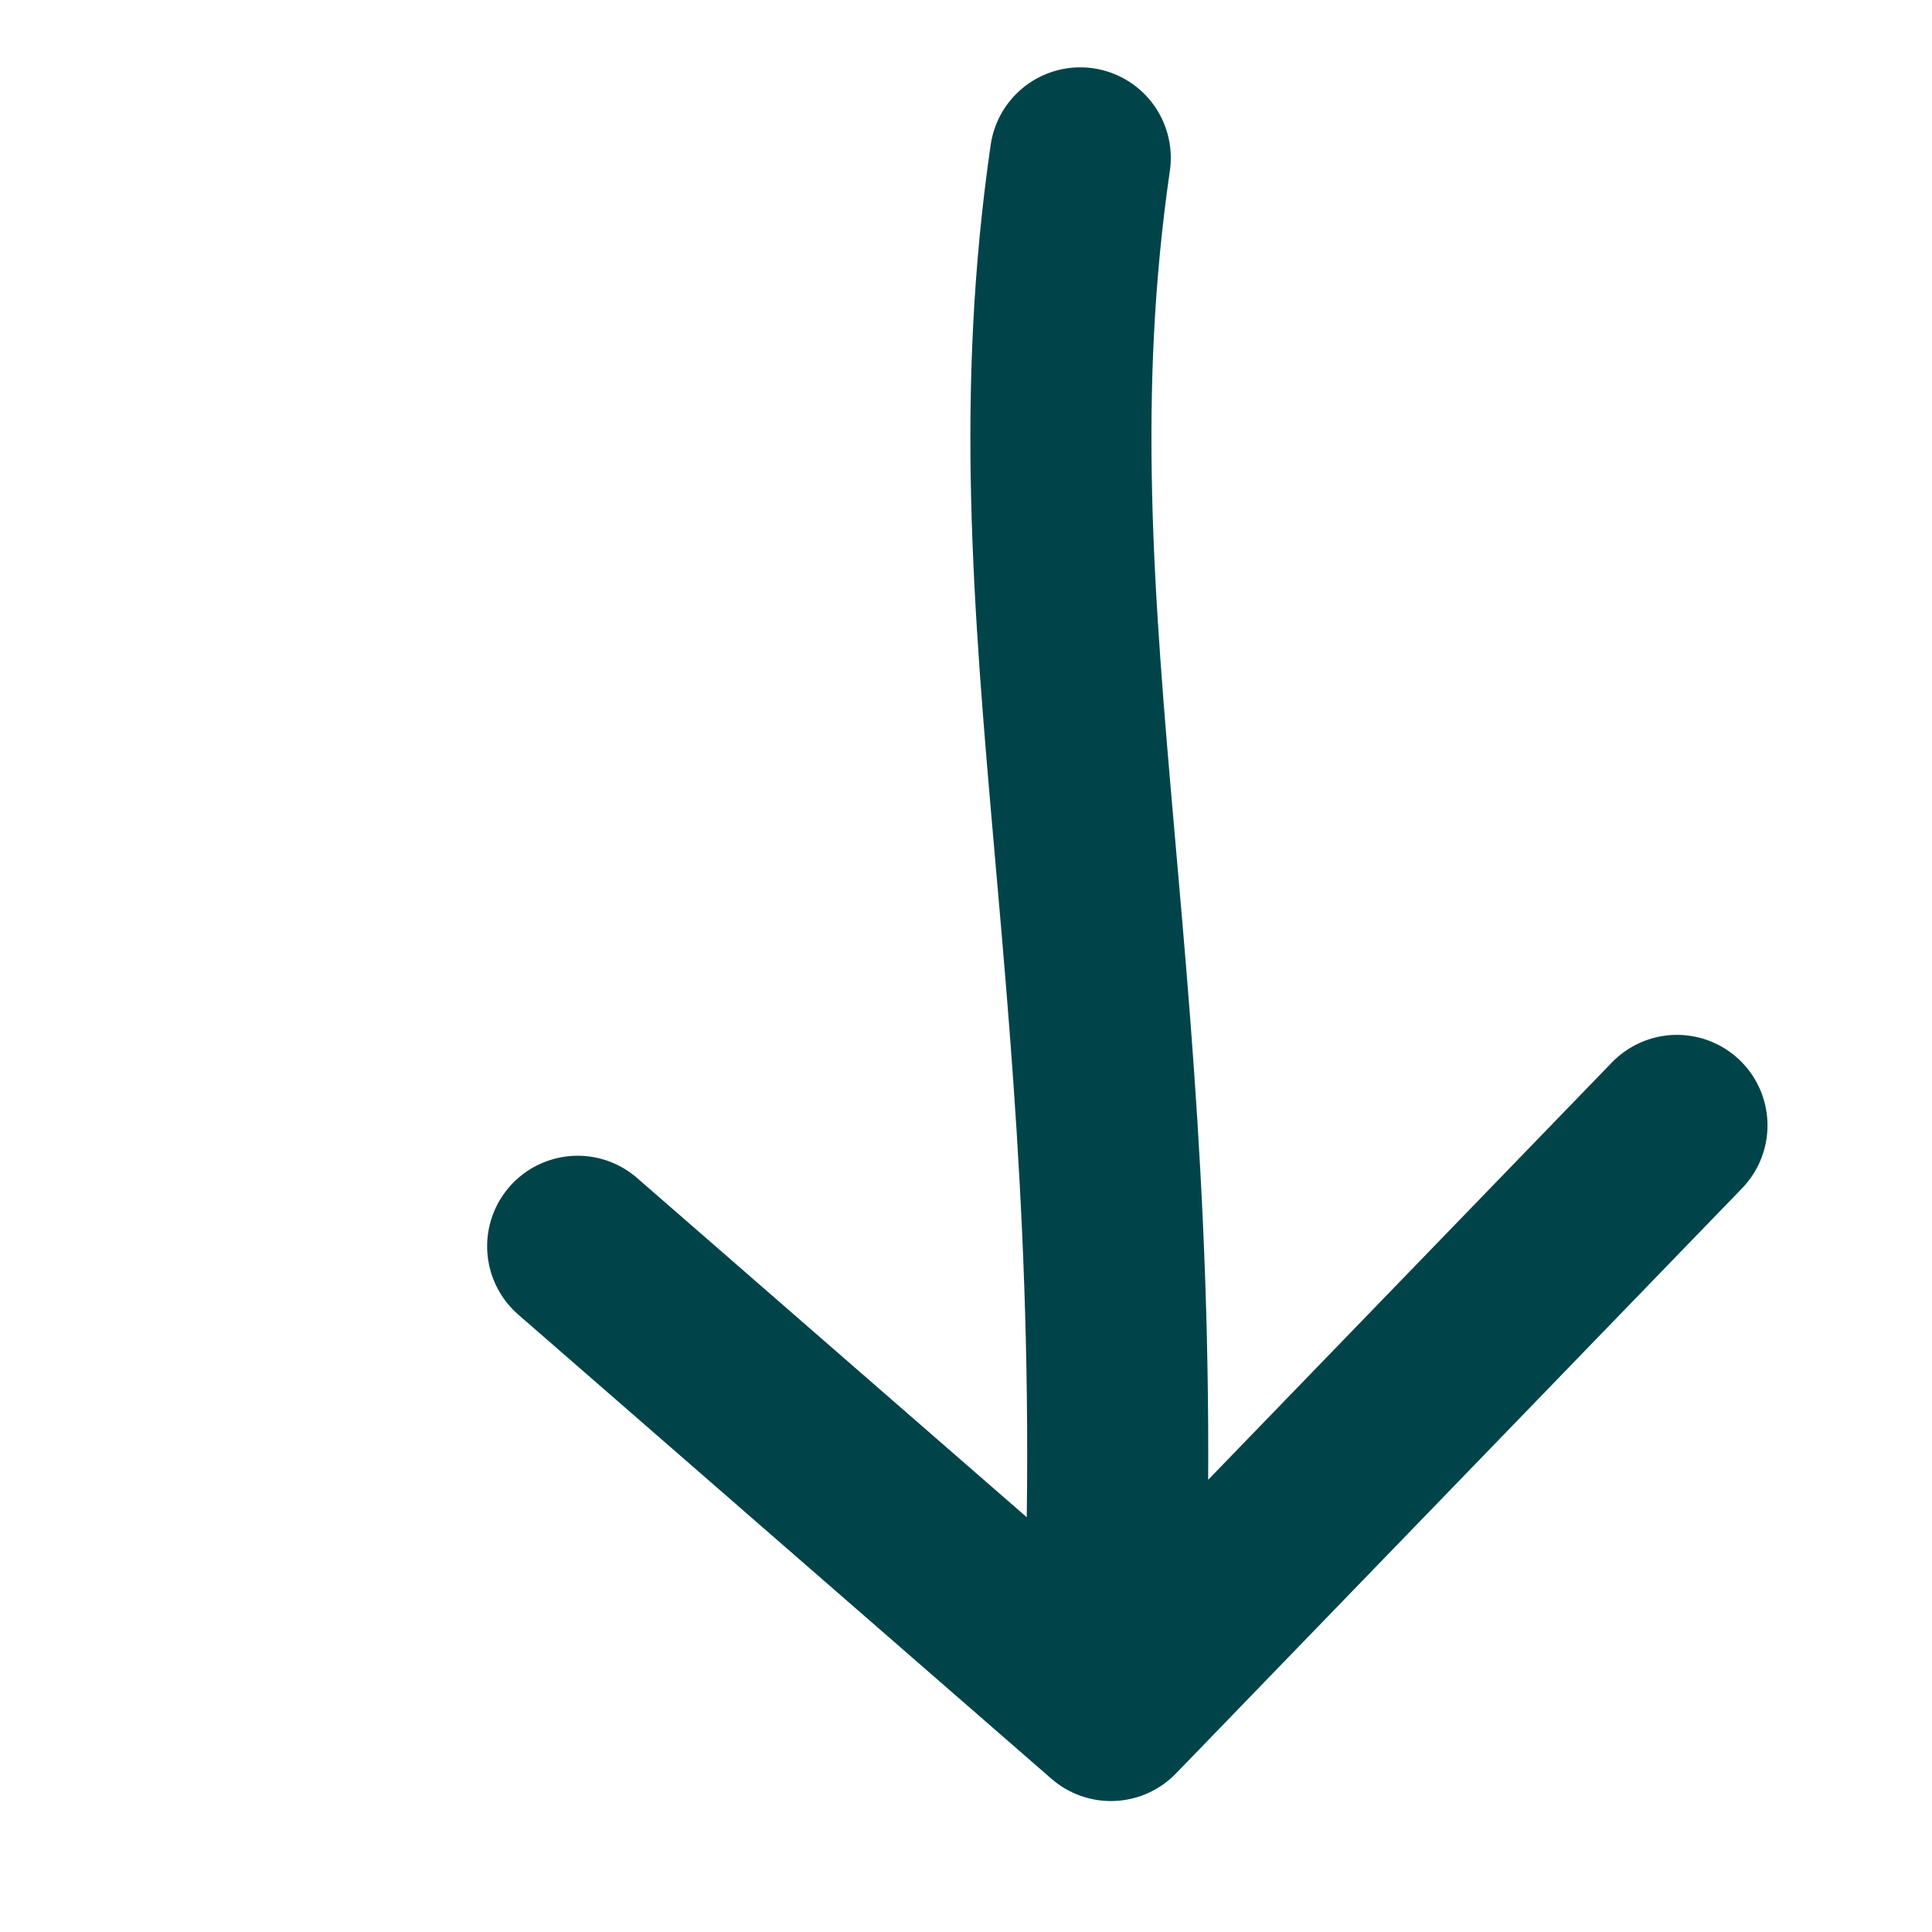 <svg width="14" height="14" viewBox="0 0 14 14" fill="none" xmlns="http://www.w3.org/2000/svg">
<g clip-path="url(#clip0_62_22152)">
<path d="M4.186 9.031L8.05 12.395M8.05 12.395L12.152 8.155M8.05 12.395C8.326 7.161 7.334 4.548 7.828 1.144" stroke="#004449" stroke-width="1.312" stroke-linecap="round" stroke-linejoin="round"/>
</g>
<defs>
<clipPath id="clip0_62_22152">
<rect width="13.869" height="13.313" fill="white" transform="translate(0 0.054) rotate(-0.223)"/>
</clipPath>
</defs>
</svg>
